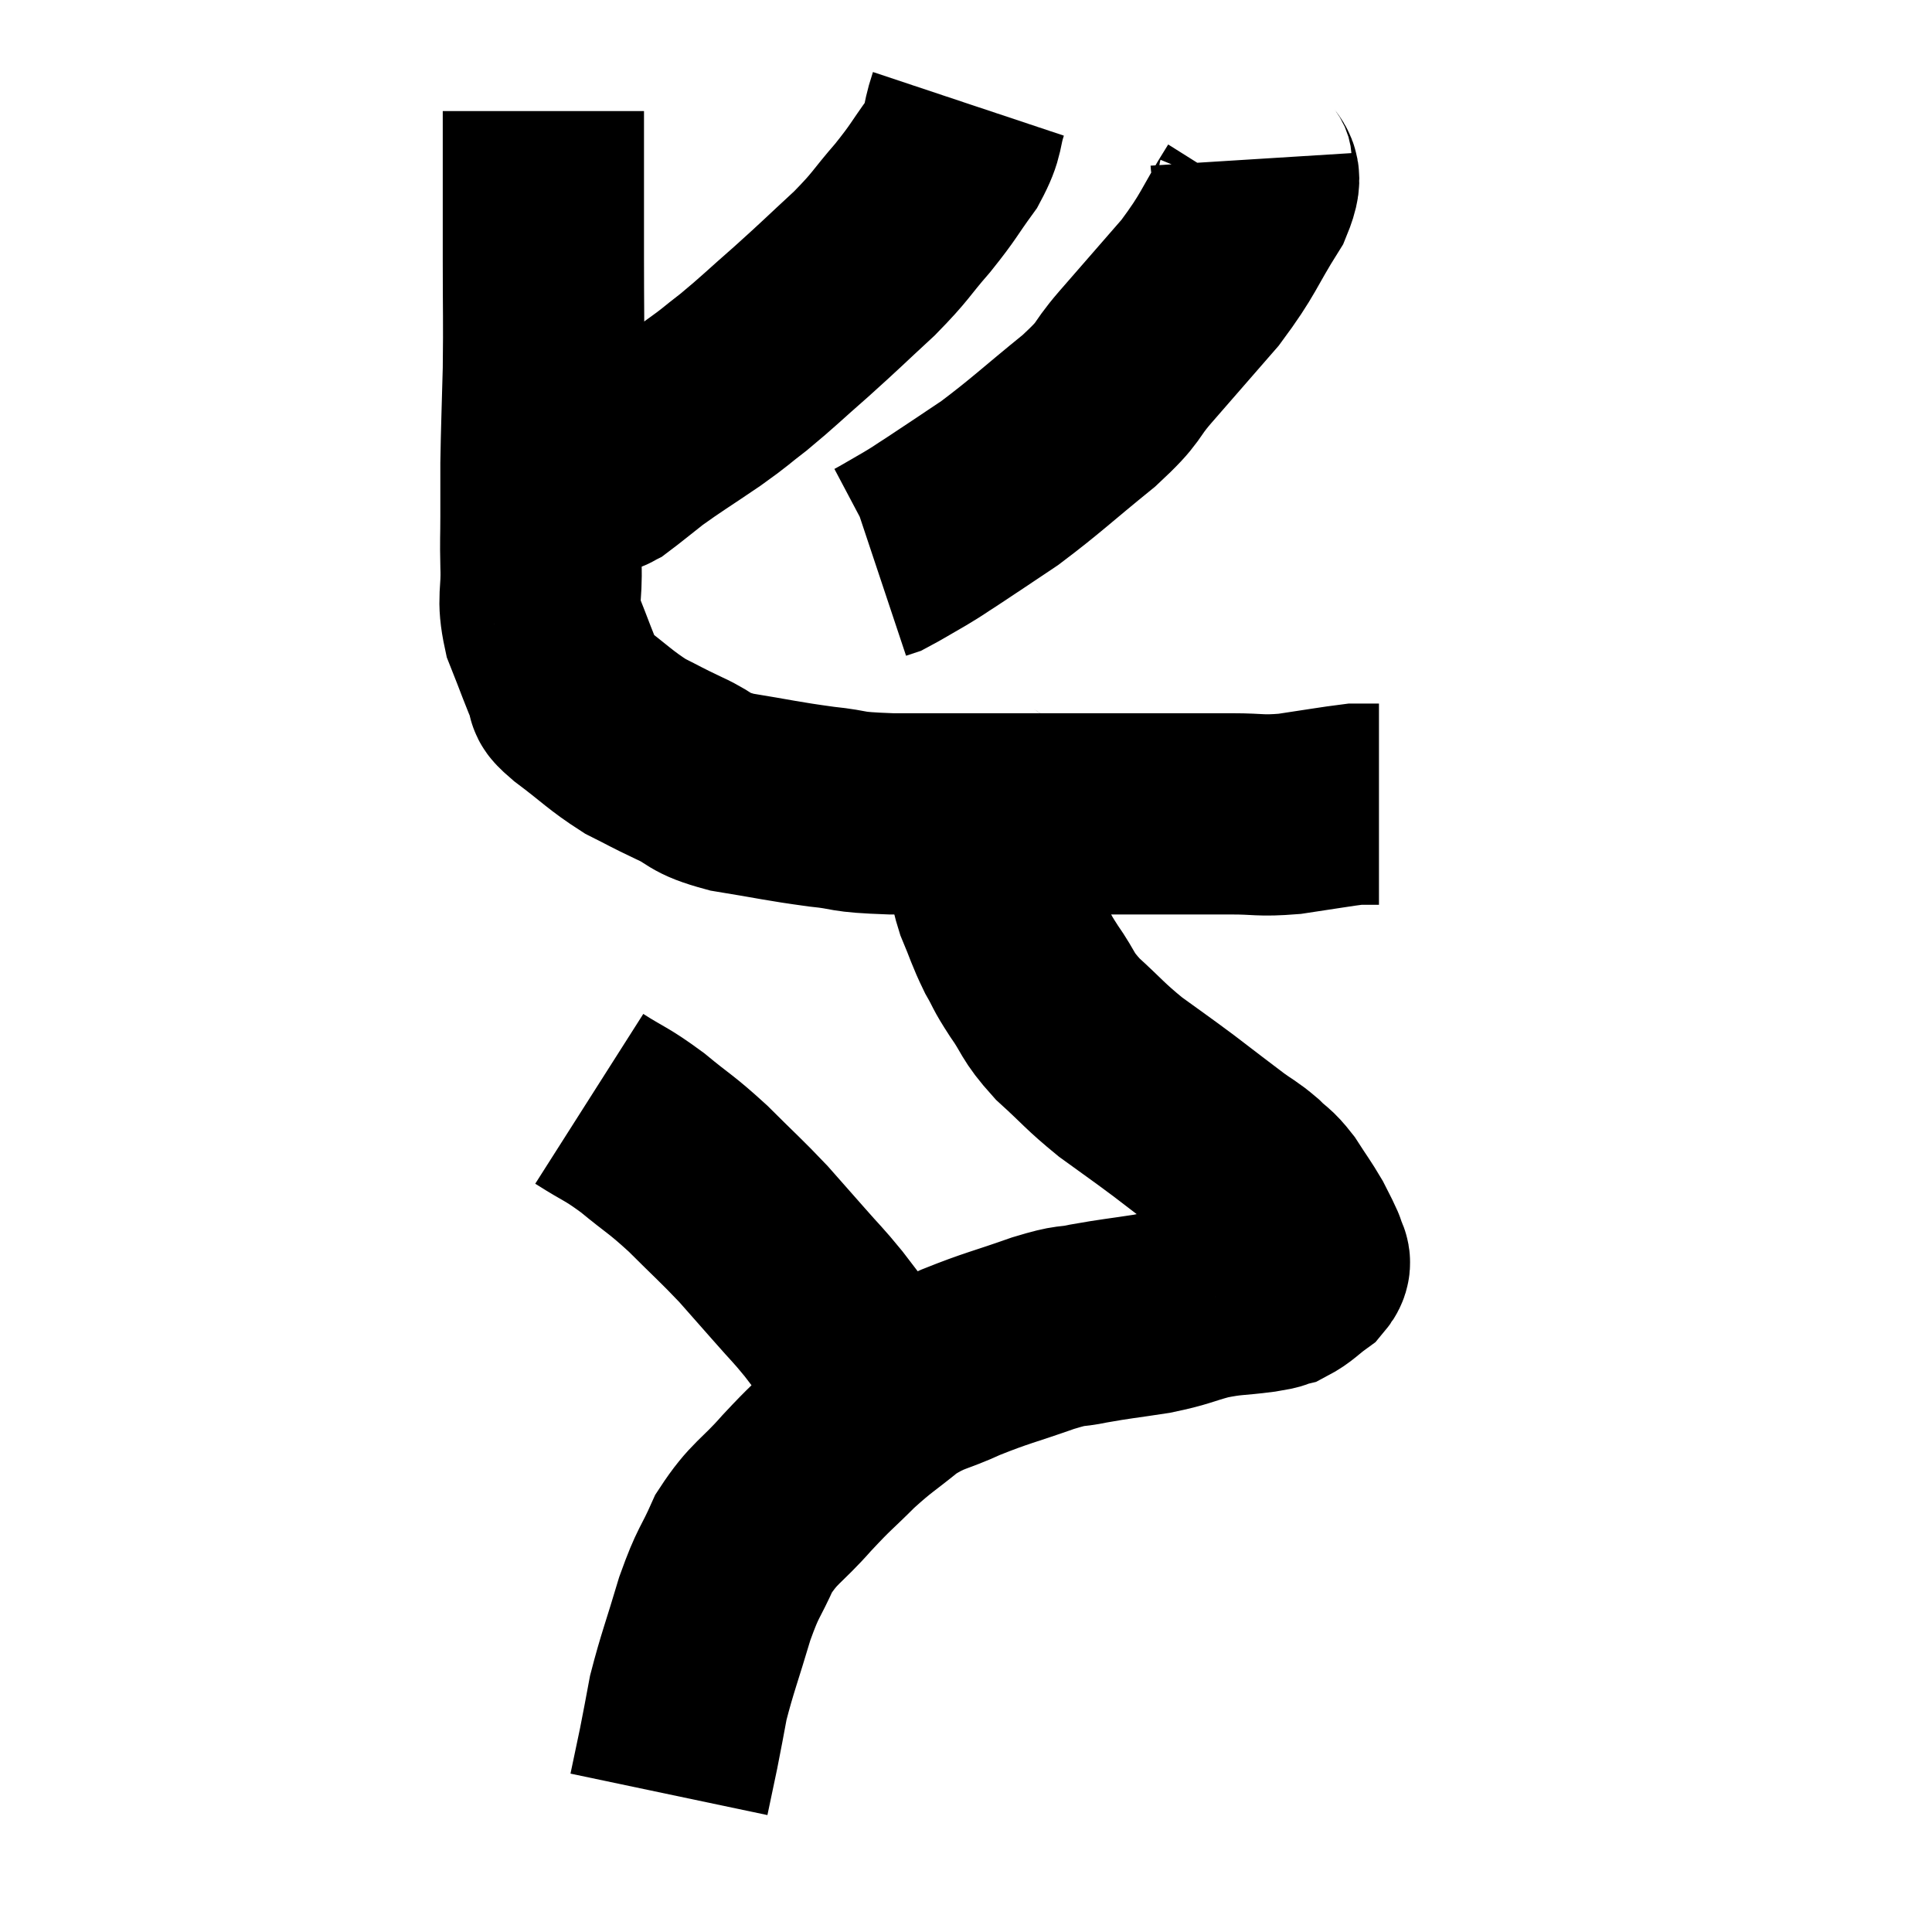 <svg width="48" height="48" viewBox="0 0 48 48" xmlns="http://www.w3.org/2000/svg"><path d="M 13.5 2.76 C 13.5 3.24, 13.5 2.805, 13.5 3.72 C 13.5 5.07, 13.5 5.055, 13.5 6.42 C 13.5 7.8, 13.515 7.905, 13.5 9.18 C 13.47 10.35, 13.455 10.605, 13.44 11.52 C 13.44 12.18, 13.44 12.21, 13.44 12.84 C 13.44 13.44, 13.425 13.35, 13.44 14.04 C 13.47 14.82, 13.335 14.835, 13.5 15.6 C 13.8 16.35, 13.89 16.635, 14.1 17.1 C 14.22 17.28, 13.92 17.1, 14.34 17.46 C 15.06 18, 15.15 18.135, 15.78 18.54 C 16.32 18.81, 16.26 18.795, 16.86 19.08 C 17.52 19.38, 17.295 19.44, 18.18 19.68 C 19.29 19.86, 19.41 19.905, 20.4 20.04 C 21.27 20.13, 20.88 20.175, 22.14 20.22 C 23.79 20.22, 24 20.22, 25.44 20.22 C 26.67 20.22, 26.61 20.22, 27.9 20.22 C 29.25 20.22, 29.565 20.22, 30.6 20.22 C 31.32 20.22, 31.275 20.28, 32.04 20.22 C 32.85 20.1, 33.18 20.04, 33.66 19.98 C 33.81 19.98, 33.84 19.98, 33.96 19.98 C 34.05 19.98, 34.095 19.98, 34.14 19.98 C 34.14 19.98, 34.11 19.98, 34.14 19.98 C 34.2 19.98, 34.23 19.98, 34.26 19.98 L 34.26 19.98" fill="none" stroke="black" stroke-width="5"></path><path d="M 24.06 2.58 C 23.85 3.21, 23.985 3.195, 23.64 3.84 C 23.16 4.5, 23.22 4.485, 22.68 5.16 C 22.08 5.85, 22.17 5.835, 21.48 6.54 C 20.7 7.26, 20.67 7.305, 19.92 7.98 C 19.2 8.61, 19.095 8.73, 18.48 9.24 C 17.97 9.63, 18.09 9.57, 17.46 10.02 C 16.71 10.53, 16.545 10.62, 15.96 11.04 C 15.54 11.37, 15.36 11.52, 15.12 11.7 C 15.06 11.73, 15.03 11.745, 15 11.76 C 15 11.76, 15.09 11.73, 15 11.76 C 14.82 11.82, 14.76 11.85, 14.64 11.88 C 14.58 11.88, 14.67 11.85, 14.52 11.88 C 14.28 11.94, 14.16 11.97, 14.04 12 C 14.04 12, 14.085 12, 14.04 12 C 13.95 12, 13.905 12, 13.86 12 C 13.86 12, 13.875 12, 13.86 12 L 13.8 12" fill="none" stroke="black" stroke-width="5"></path><path d="M 31.08 3.96 C 31.11 4.44, 31.455 4.155, 31.14 4.92 C 30.48 5.97, 30.555 6.03, 29.82 7.02 C 29.01 7.95, 28.89 8.085, 28.2 8.88 C 27.63 9.54, 27.9 9.42, 27.06 10.2 C 25.95 11.1, 25.755 11.31, 24.84 12 C 24.12 12.48, 23.925 12.615, 23.4 12.96 C 23.07 13.17, 23.115 13.155, 22.74 13.38 C 22.32 13.62, 22.155 13.725, 21.9 13.86 L 21.72 13.92" fill="none" stroke="black" stroke-width="5"></path><path d="M 24.18 19.56 C 24.36 19.83, 24.45 19.635, 24.54 20.1 C 24.54 20.76, 24.495 20.85, 24.54 21.42 C 24.63 21.9, 24.555 21.855, 24.72 22.38 C 24.96 22.95, 24.96 23.025, 25.2 23.52 C 25.44 23.94, 25.35 23.85, 25.68 24.36 C 26.1 24.96, 25.98 24.96, 26.52 25.56 C 27.18 26.16, 27.18 26.22, 27.84 26.76 C 28.5 27.24, 28.515 27.24, 29.16 27.72 C 29.79 28.2, 29.94 28.32, 30.42 28.68 C 30.75 28.92, 30.78 28.905, 31.08 29.16 C 31.35 29.43, 31.35 29.355, 31.62 29.7 C 31.89 30.12, 31.965 30.21, 32.16 30.54 C 32.28 30.78, 32.325 30.855, 32.4 31.02 C 32.43 31.11, 32.445 31.08, 32.46 31.2 C 32.46 31.35, 32.625 31.305, 32.46 31.5 C 32.13 31.74, 32.085 31.83, 31.8 31.98 C 31.56 32.04, 31.785 32.025, 31.32 32.1 C 30.63 32.19, 30.615 32.145, 29.94 32.28 C 29.28 32.46, 29.34 32.49, 28.62 32.64 C 27.84 32.76, 27.735 32.76, 27.06 32.88 C 26.49 33, 26.715 32.88, 25.92 33.12 C 24.9 33.48, 24.78 33.48, 23.88 33.84 C 23.1 34.2, 23.04 34.11, 22.32 34.56 C 21.66 35.1, 21.63 35.07, 21 35.64 C 20.4 36.24, 20.43 36.165, 19.8 36.84 C 19.14 37.59, 18.99 37.56, 18.48 38.34 C 18.12 39.15, 18.105 39, 17.76 39.96 C 17.43 41.07, 17.325 41.31, 17.1 42.18 C 16.98 42.81, 16.98 42.84, 16.86 43.44 C 16.74 44.01, 16.68 44.295, 16.62 44.58 C 16.62 44.58, 16.62 44.58, 16.62 44.58 L 16.62 44.58" fill="none" stroke="black" stroke-width="5"></path><path d="M 14.64 27.3 C 15.3 27.72, 15.285 27.645, 15.96 28.14 C 16.65 28.71, 16.65 28.65, 17.34 29.28 C 18.03 29.97, 18.15 30.06, 18.72 30.66 C 19.17 31.17, 19.185 31.185, 19.62 31.68 C 20.04 32.16, 20.055 32.145, 20.46 32.64 C 20.85 33.15, 20.955 33.285, 21.24 33.66 C 21.42 33.9, 21.495 33.975, 21.6 34.14 C 21.63 34.23, 21.6 34.23, 21.66 34.32 C 21.75 34.41, 21.795 34.455, 21.84 34.5 C 21.84 34.5, 21.84 34.5, 21.84 34.5 C 21.84 34.5, 21.84 34.5, 21.84 34.5 C 21.84 34.5, 21.84 34.5, 21.84 34.5 L 21.84 34.5" fill="none" stroke="black" stroke-width="5"></path></svg>